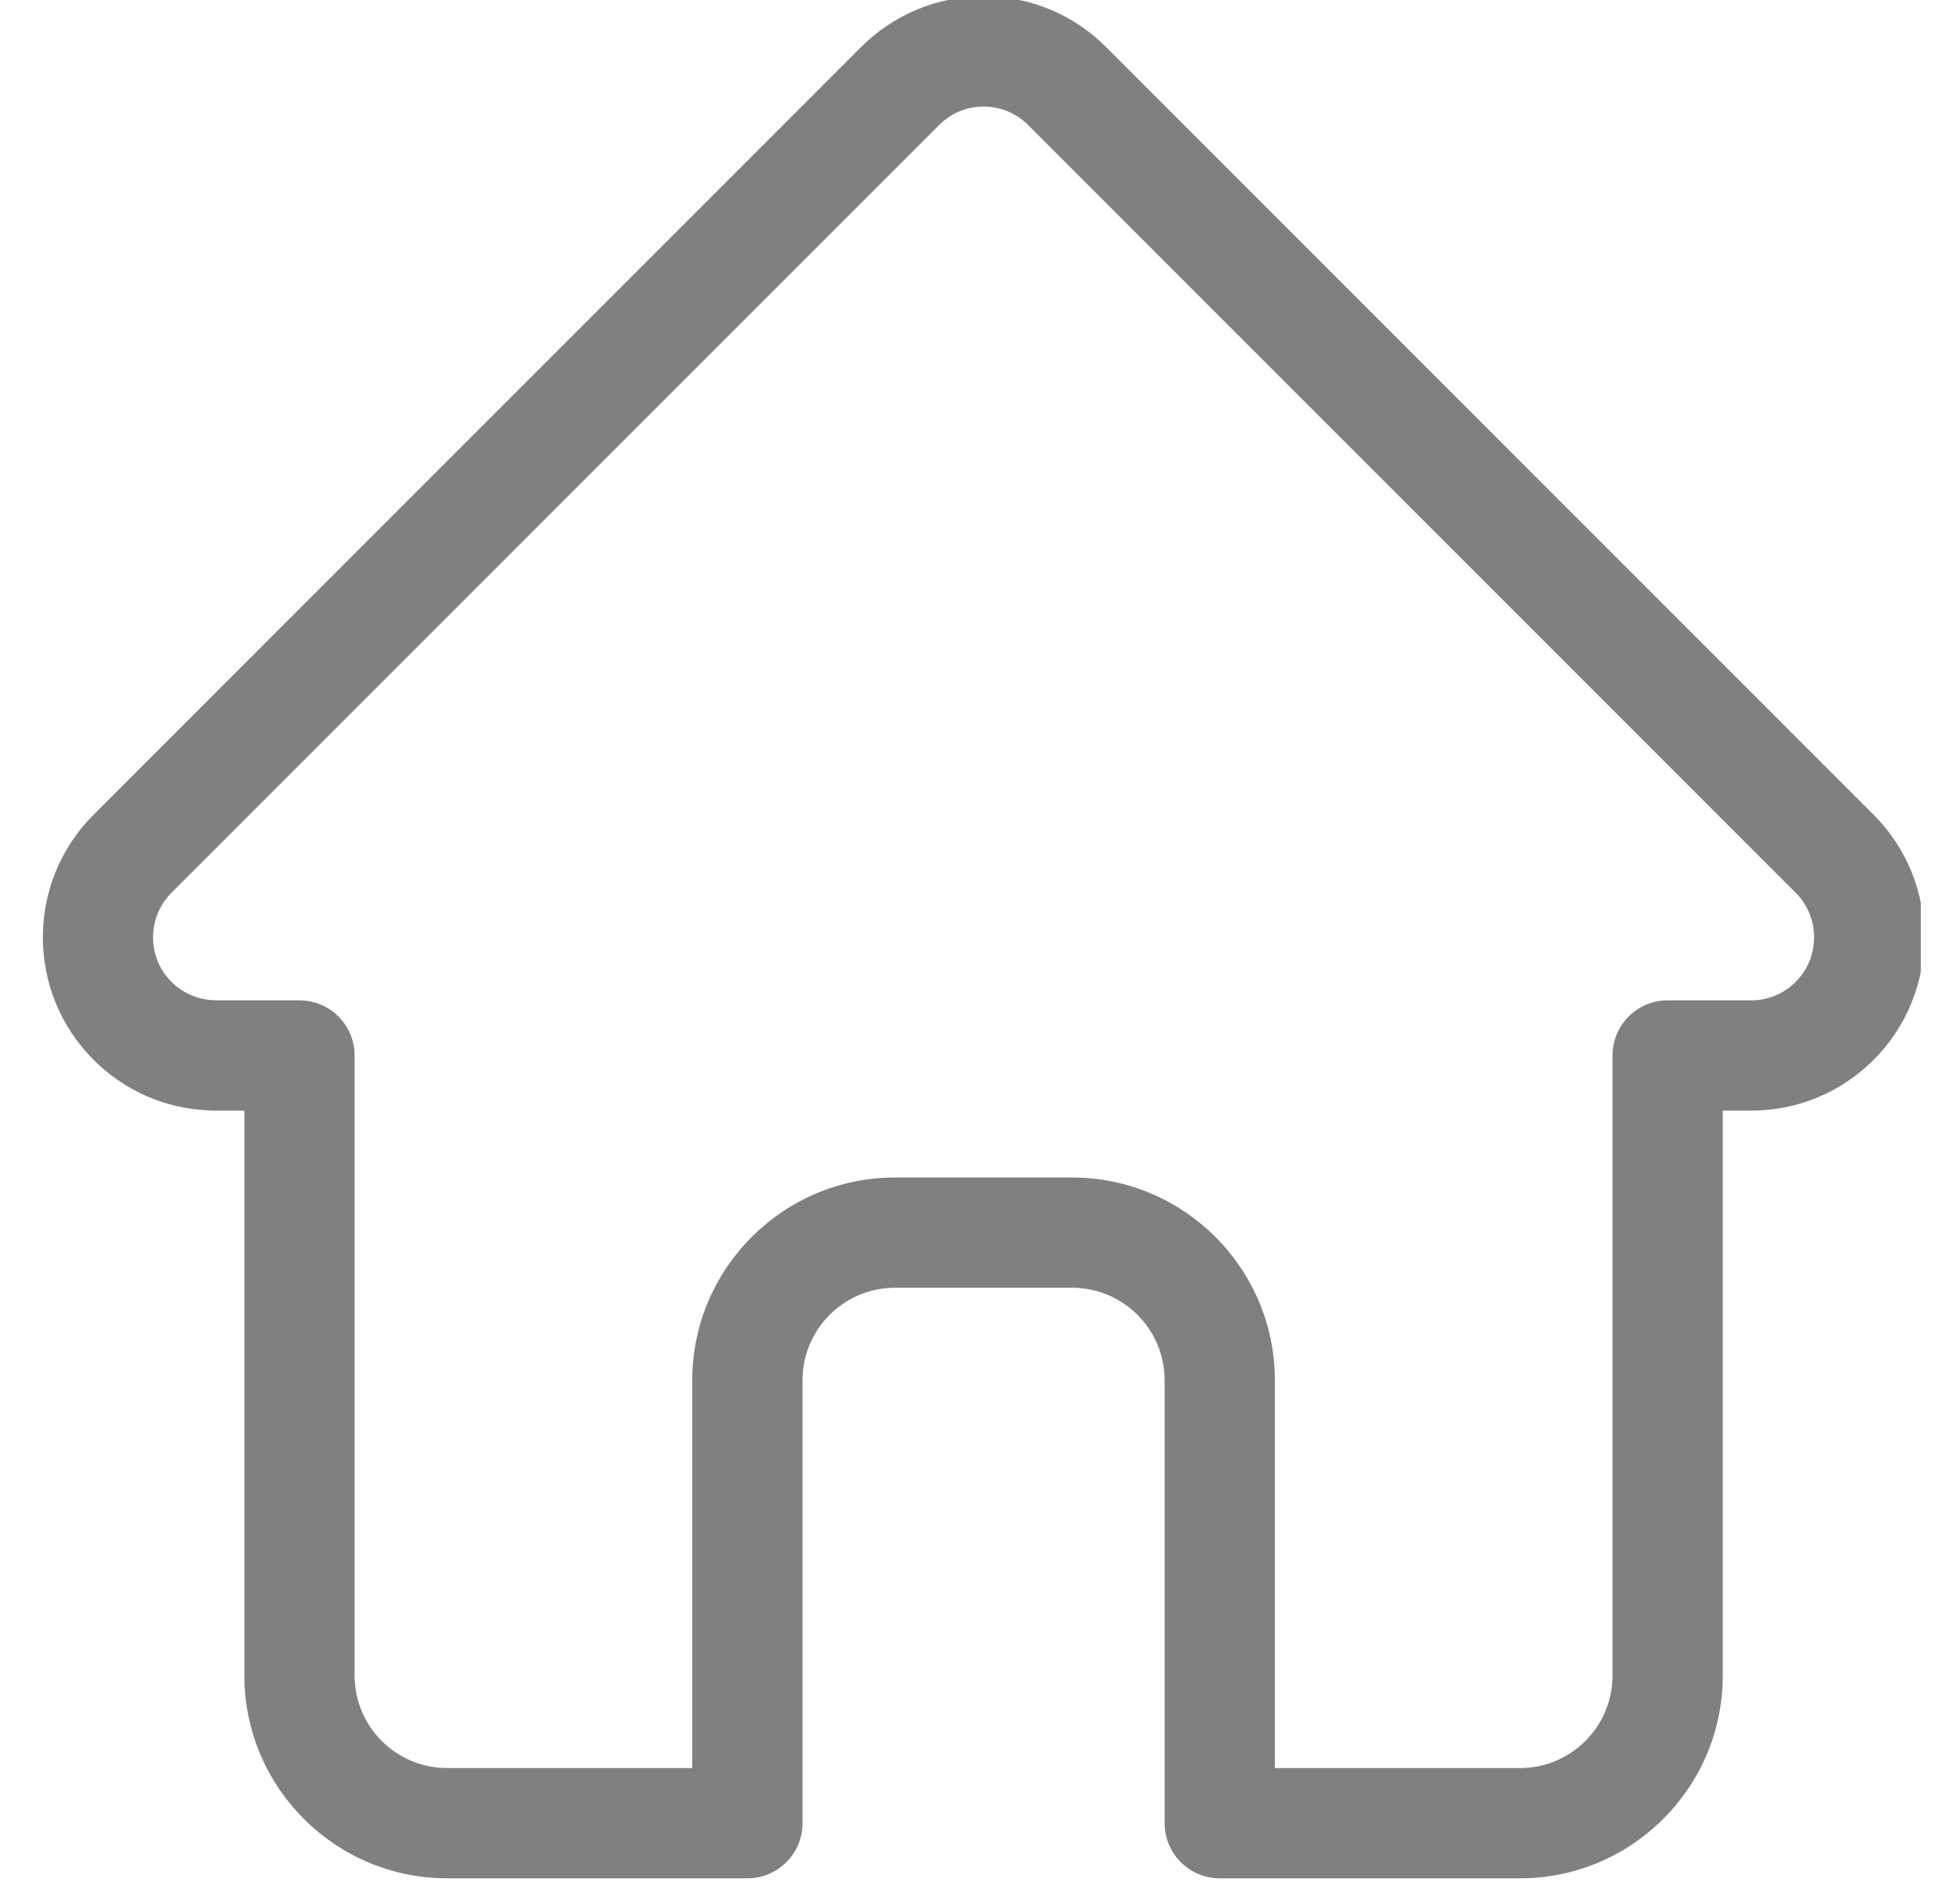 <svg width="25" height="24" viewBox="0 0 25 24" fill="none" xmlns="http://www.w3.org/2000/svg">
<g clip-path="url(#clip0_22_287)">
<path d="M23.9 10.392C23.899 10.391 23.899 10.391 23.898 10.39L14.108 0.6C13.691 0.183 13.136 -0.047 12.546 -0.047C11.956 -0.047 11.401 0.183 10.983 0.6L1.198 10.385C1.195 10.389 1.191 10.392 1.188 10.395C0.331 11.257 0.333 12.655 1.193 13.515C1.585 13.908 2.104 14.136 2.659 14.16C2.681 14.162 2.704 14.163 2.727 14.163H3.117V21.367C3.117 22.793 4.277 23.953 5.703 23.953H9.533C9.921 23.953 10.236 23.638 10.236 23.25V17.602C10.236 16.951 10.765 16.422 11.416 16.422H13.675C14.326 16.422 14.855 16.951 14.855 17.602V23.25C14.855 23.638 15.17 23.953 15.558 23.953H19.388C20.814 23.953 21.974 22.793 21.974 21.367V14.163H22.336C22.926 14.163 23.481 13.933 23.899 13.515C24.759 12.654 24.76 11.254 23.9 10.392ZM22.904 12.521C22.752 12.673 22.551 12.757 22.336 12.757H21.271C20.883 12.757 20.568 13.071 20.568 13.46V21.367C20.568 22.018 20.039 22.547 19.388 22.547H16.261V17.602C16.261 16.176 15.101 15.016 13.675 15.016H11.416C9.99 15.016 8.83 16.176 8.83 17.602V22.547H5.703C5.052 22.547 4.523 22.018 4.523 21.367V13.46C4.523 13.071 4.208 12.757 3.82 12.757H2.773C2.762 12.756 2.752 12.755 2.74 12.755C2.531 12.752 2.334 12.668 2.187 12.521C1.874 12.208 1.874 11.698 2.187 11.385C2.187 11.385 2.187 11.385 2.188 11.385L2.188 11.384L11.978 1.595C12.13 1.443 12.331 1.359 12.546 1.359C12.76 1.359 12.962 1.443 13.114 1.595L22.901 11.382C22.902 11.383 22.904 11.385 22.906 11.386C23.217 11.7 23.217 12.209 22.904 12.521Z" fill="#808080"/>
</g>
<defs>
<clipPath id="clip0_22_287">
<rect width="24" height="24" fill="white" transform="translate(0.5)"/>
</clipPath>
</defs>
</svg>
